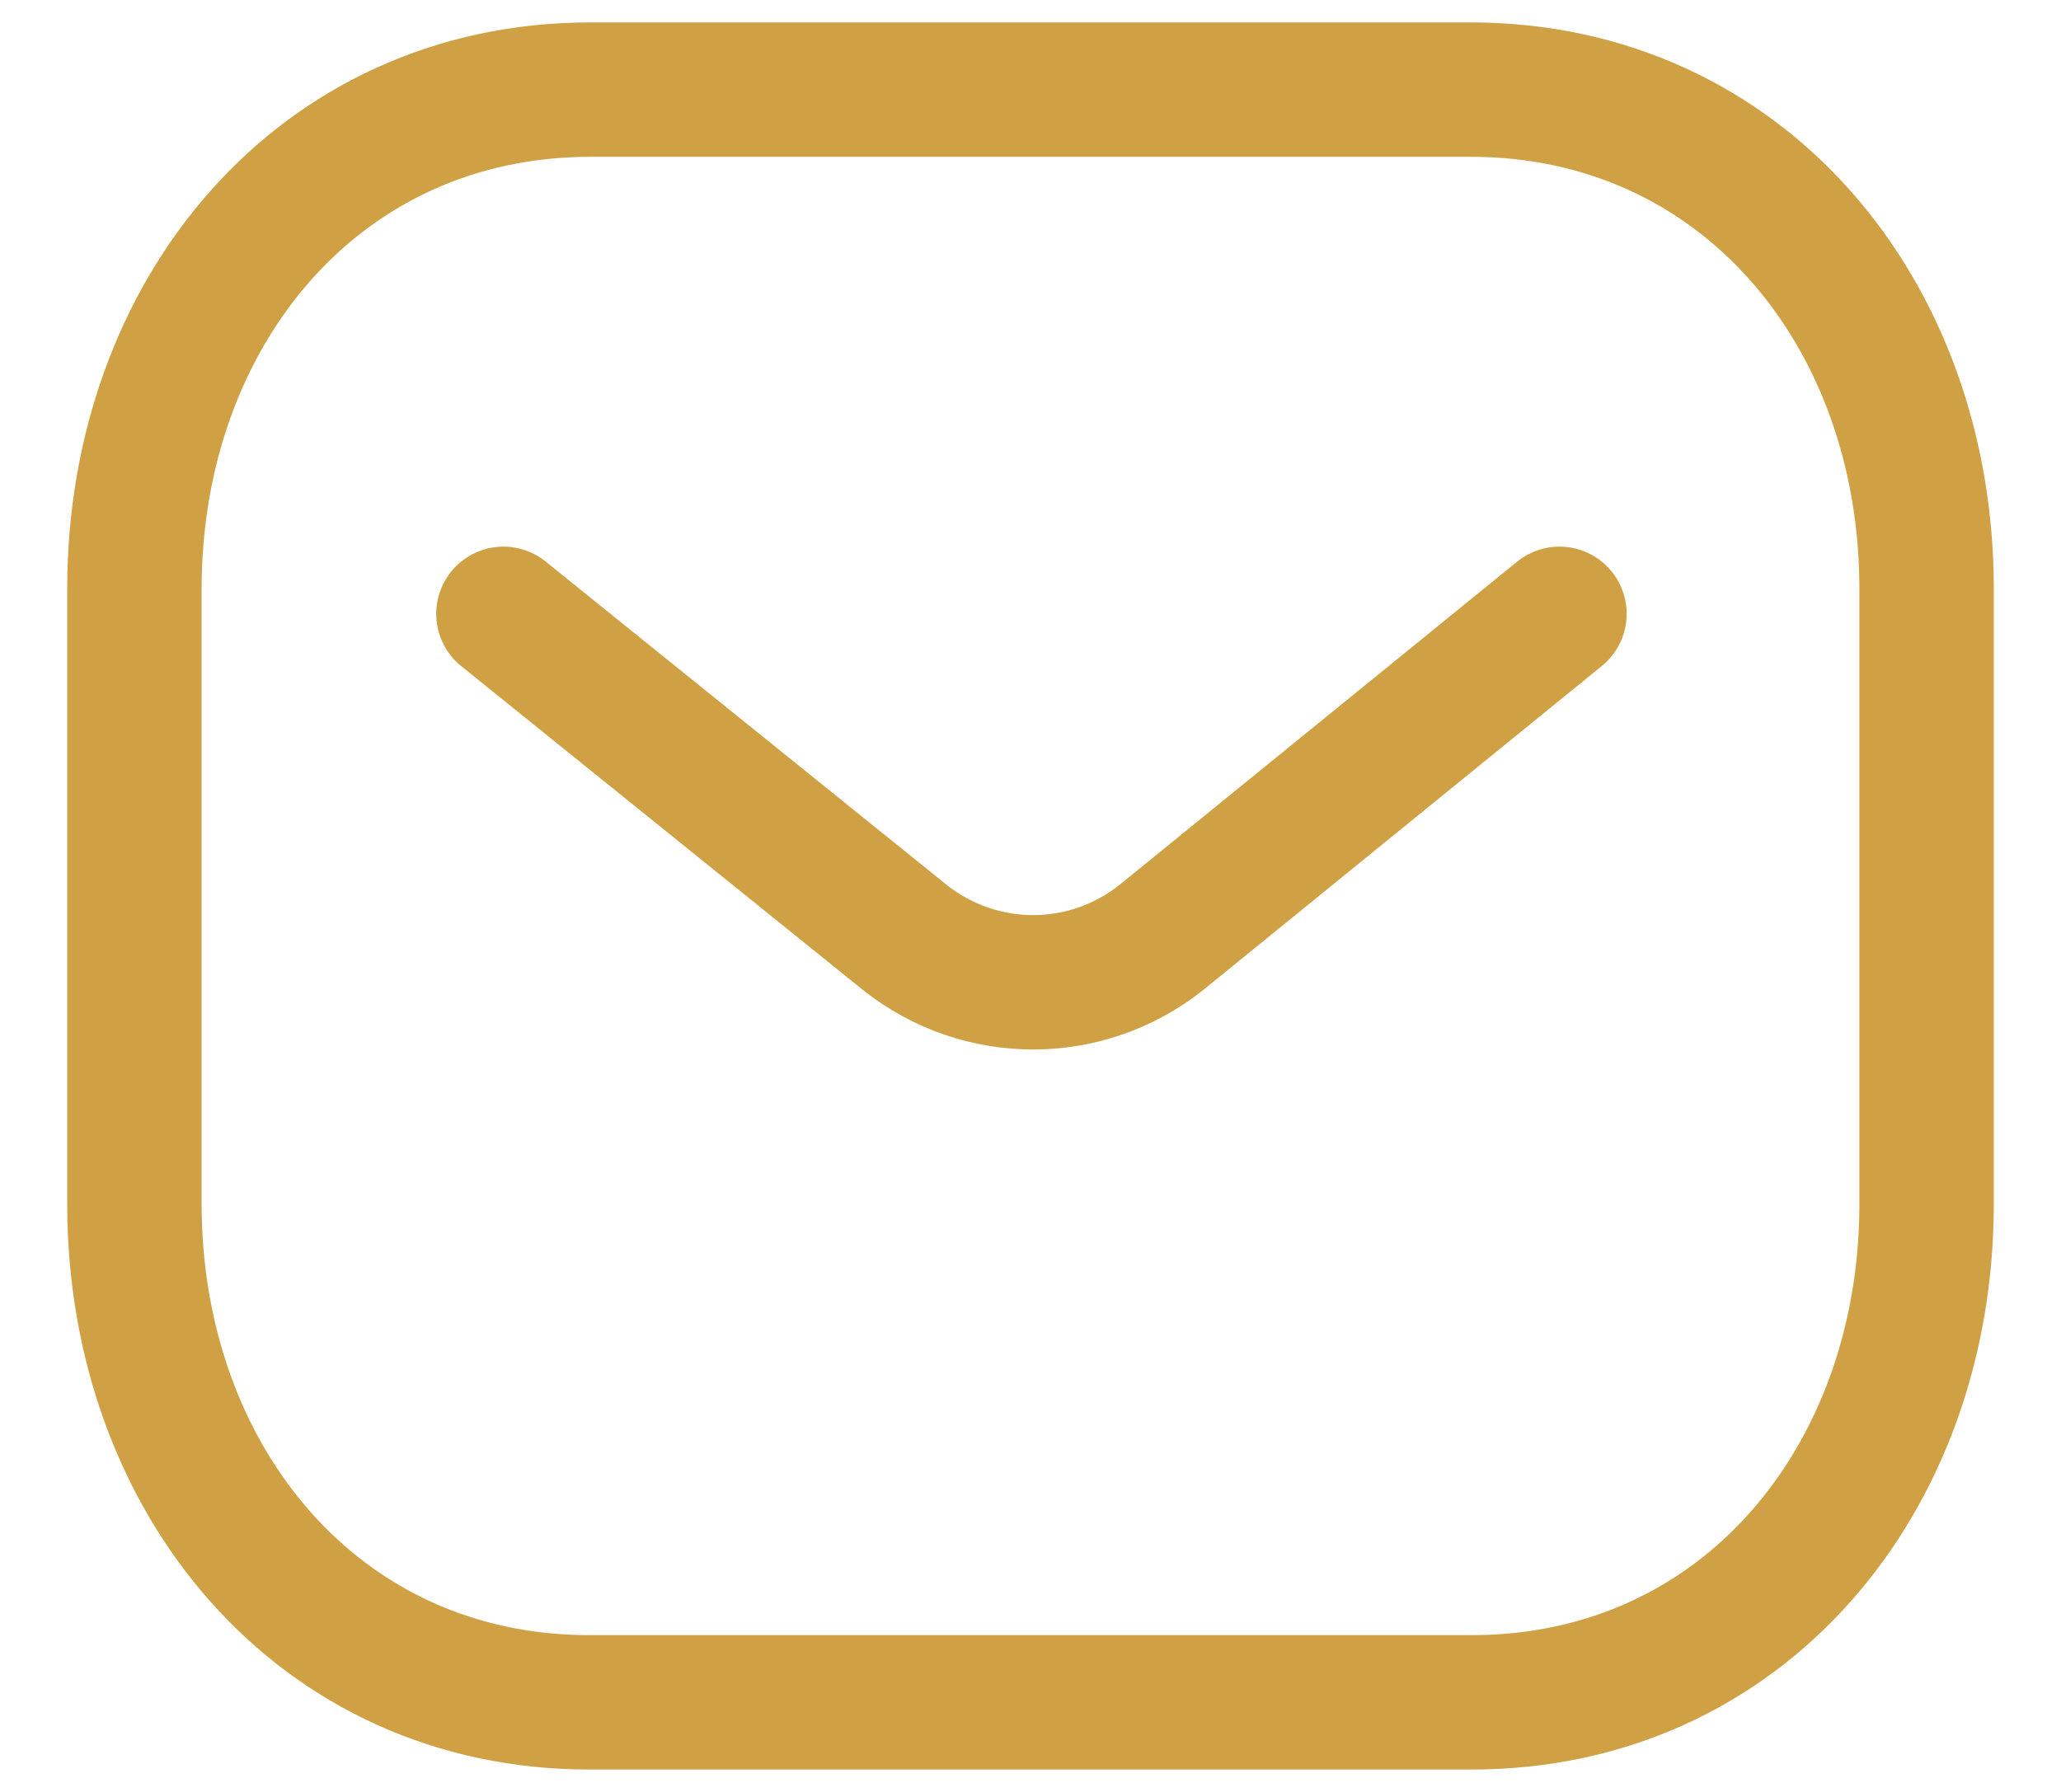 <svg width="23" height="20" viewBox="0 0 23 20" fill="none" xmlns="http://www.w3.org/2000/svg">
<g id="Message">
<path id="Stroke 1" d="M17.403 6.851L12.959 10.464C12.12 11.13 10.939 11.13 10.099 10.464L5.618 6.851" stroke="#D0A144" stroke-width="1.5" stroke-linecap="round" stroke-linejoin="round"/>
<path id="Stroke 3" fill-rule="evenodd" clip-rule="evenodd" d="M16.409 19C19.45 19.008 21.5 16.509 21.5 13.438V6.57C21.5 3.499 19.45 1 16.409 1H6.591C3.55 1 1.5 3.499 1.5 6.57V13.438C1.5 16.509 3.55 19.008 6.591 19H16.409Z" stroke="#D0A144" stroke-width="1.5" stroke-linecap="round" stroke-linejoin="round"/>
</g>
</svg>

